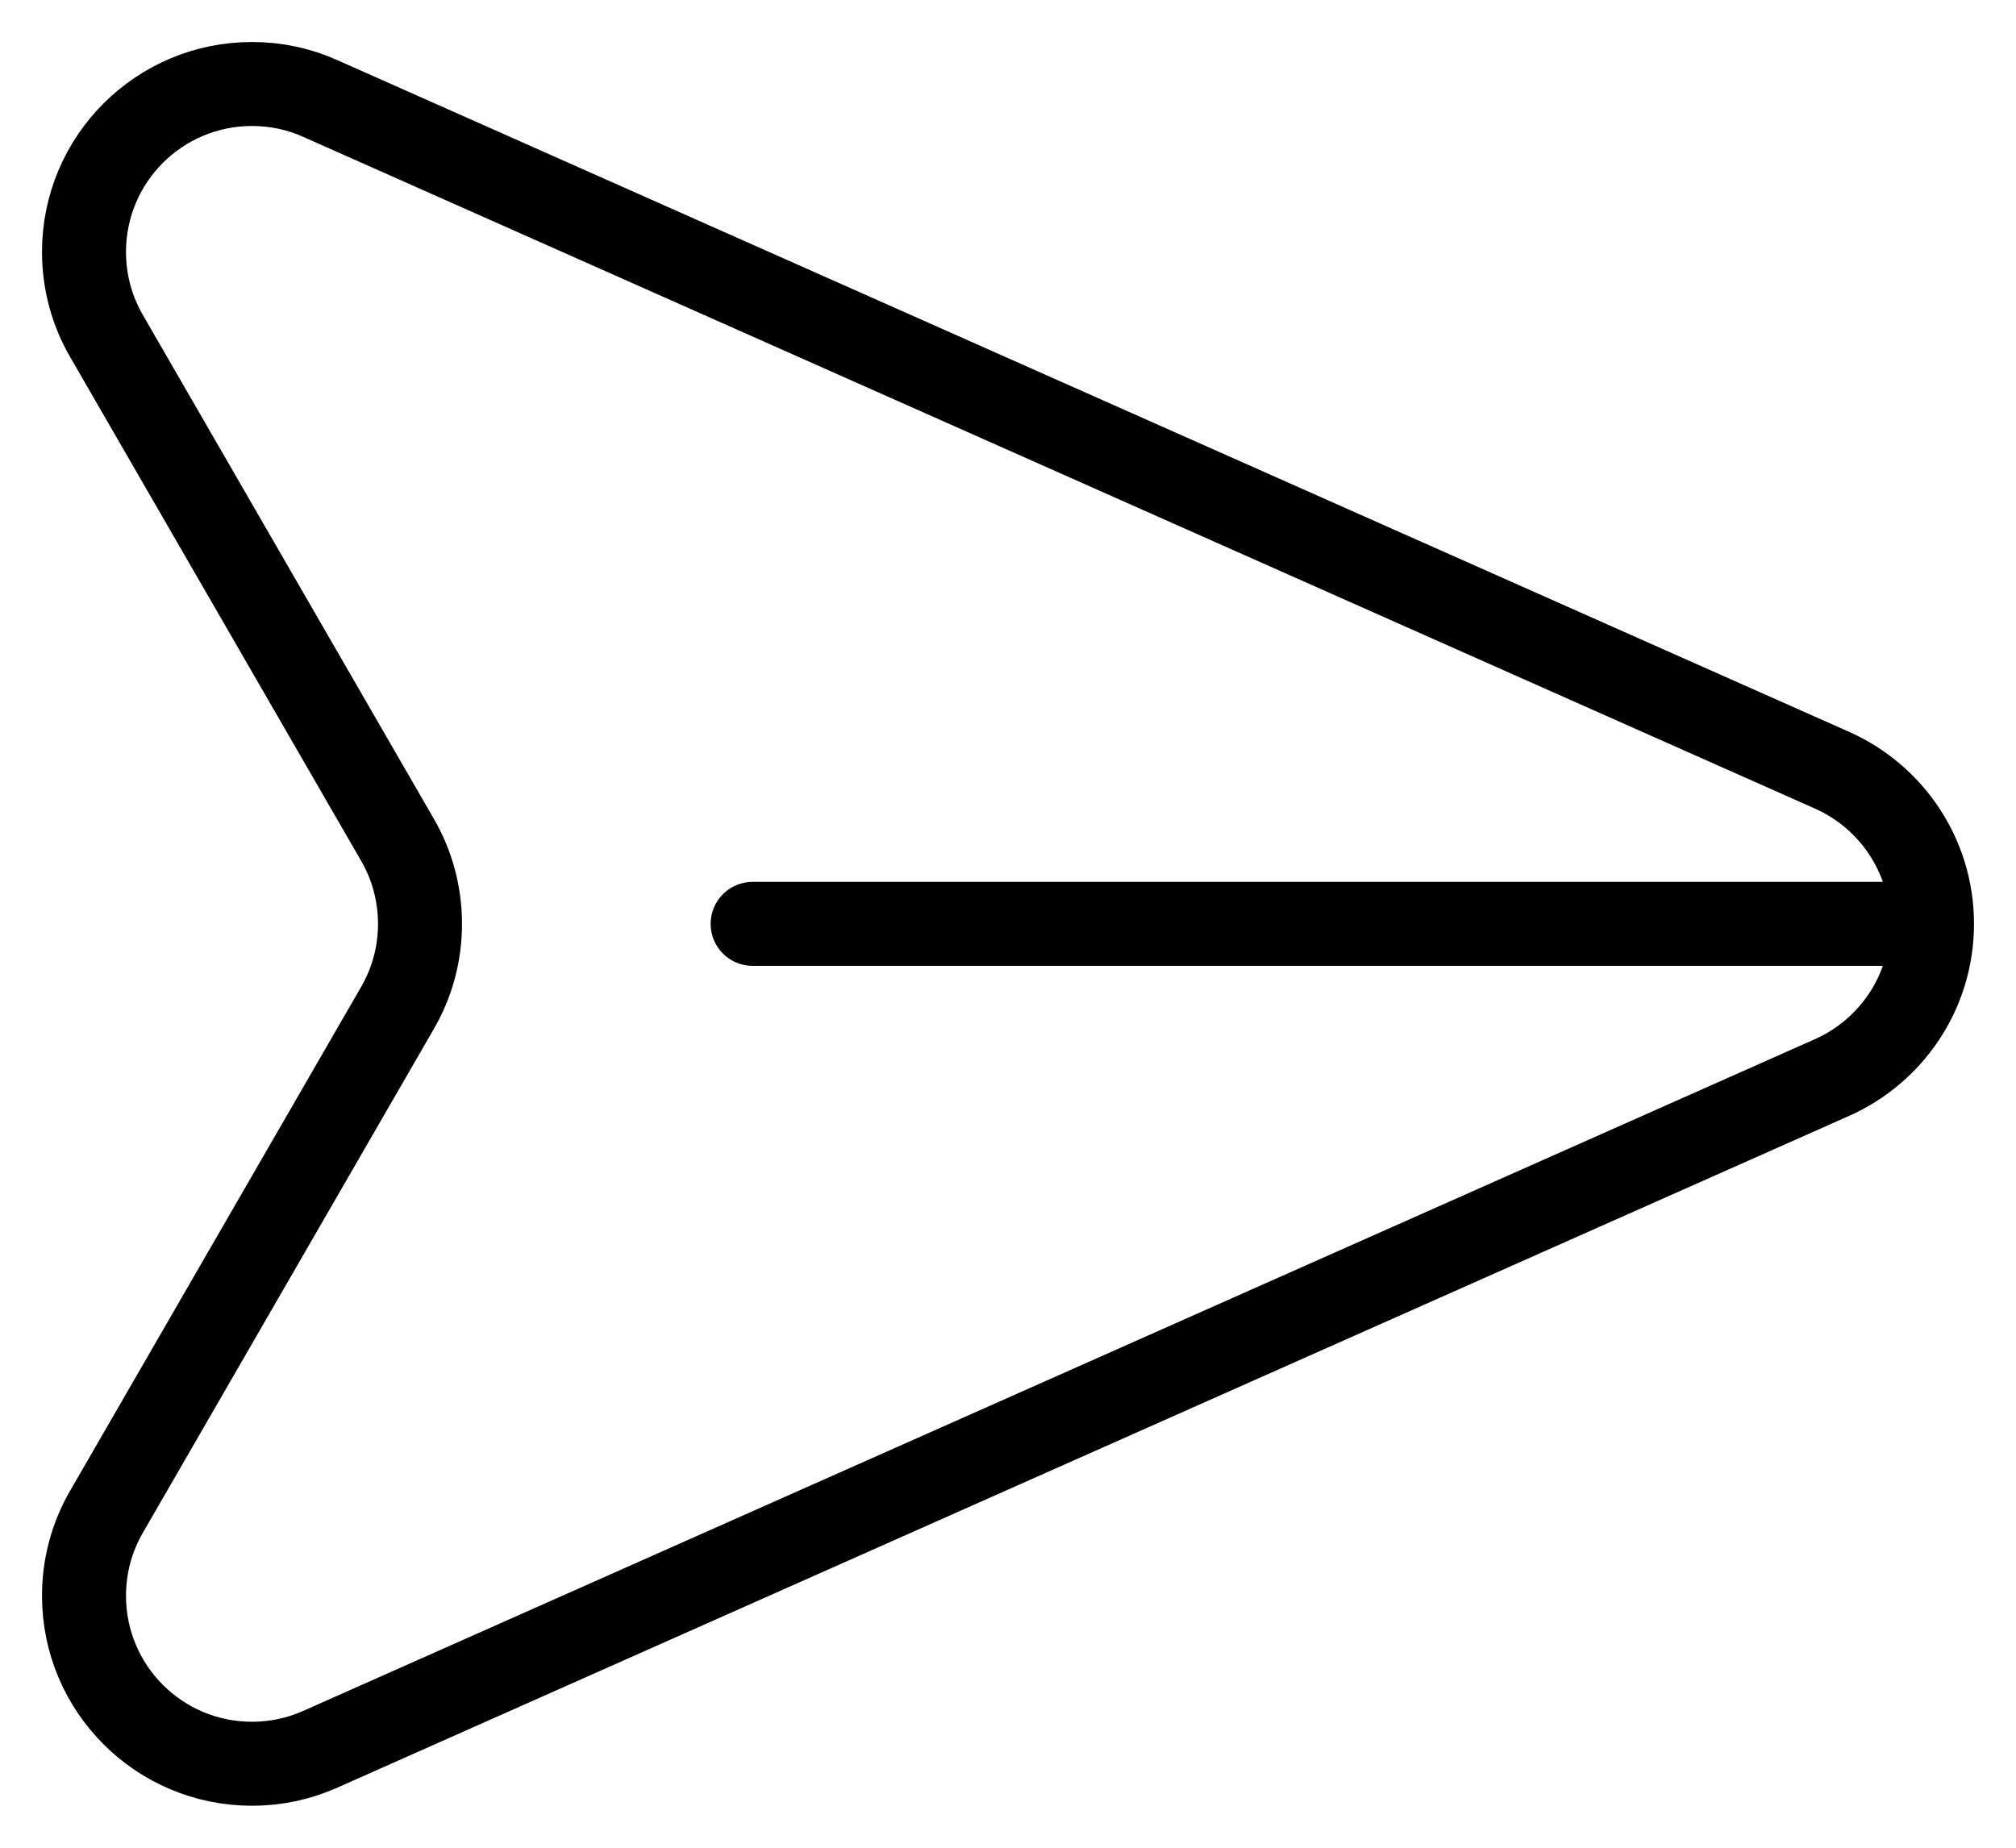 <svg width="24" height="22" viewBox="0 0 24 22" fill="none" xmlns="http://www.w3.org/2000/svg">
<path d="M22.951 11L8.96 11M21.811 12.829L3.812 20.828C3.564 20.939 3.289 21 3 21C1.895 21 1 20.105 1 19C1 18.636 1.097 18.295 1.267 18.001L4.733 11.999C4.903 11.705 5 11.364 5 11C5 10.636 4.903 10.295 4.733 10.001L1.267 3.999C1.097 3.705 1 3.364 1 3C1 1.895 1.895 1 3 1C3.289 1 3.564 1.061 3.811 1.172L21.811 9.171C22.512 9.483 23 10.184 23 11C23 11.816 22.512 12.517 21.811 12.829Z" stroke="black" stroke-miterlimit="10" stroke-linecap="round" stroke-linejoin="round"/>
</svg>
